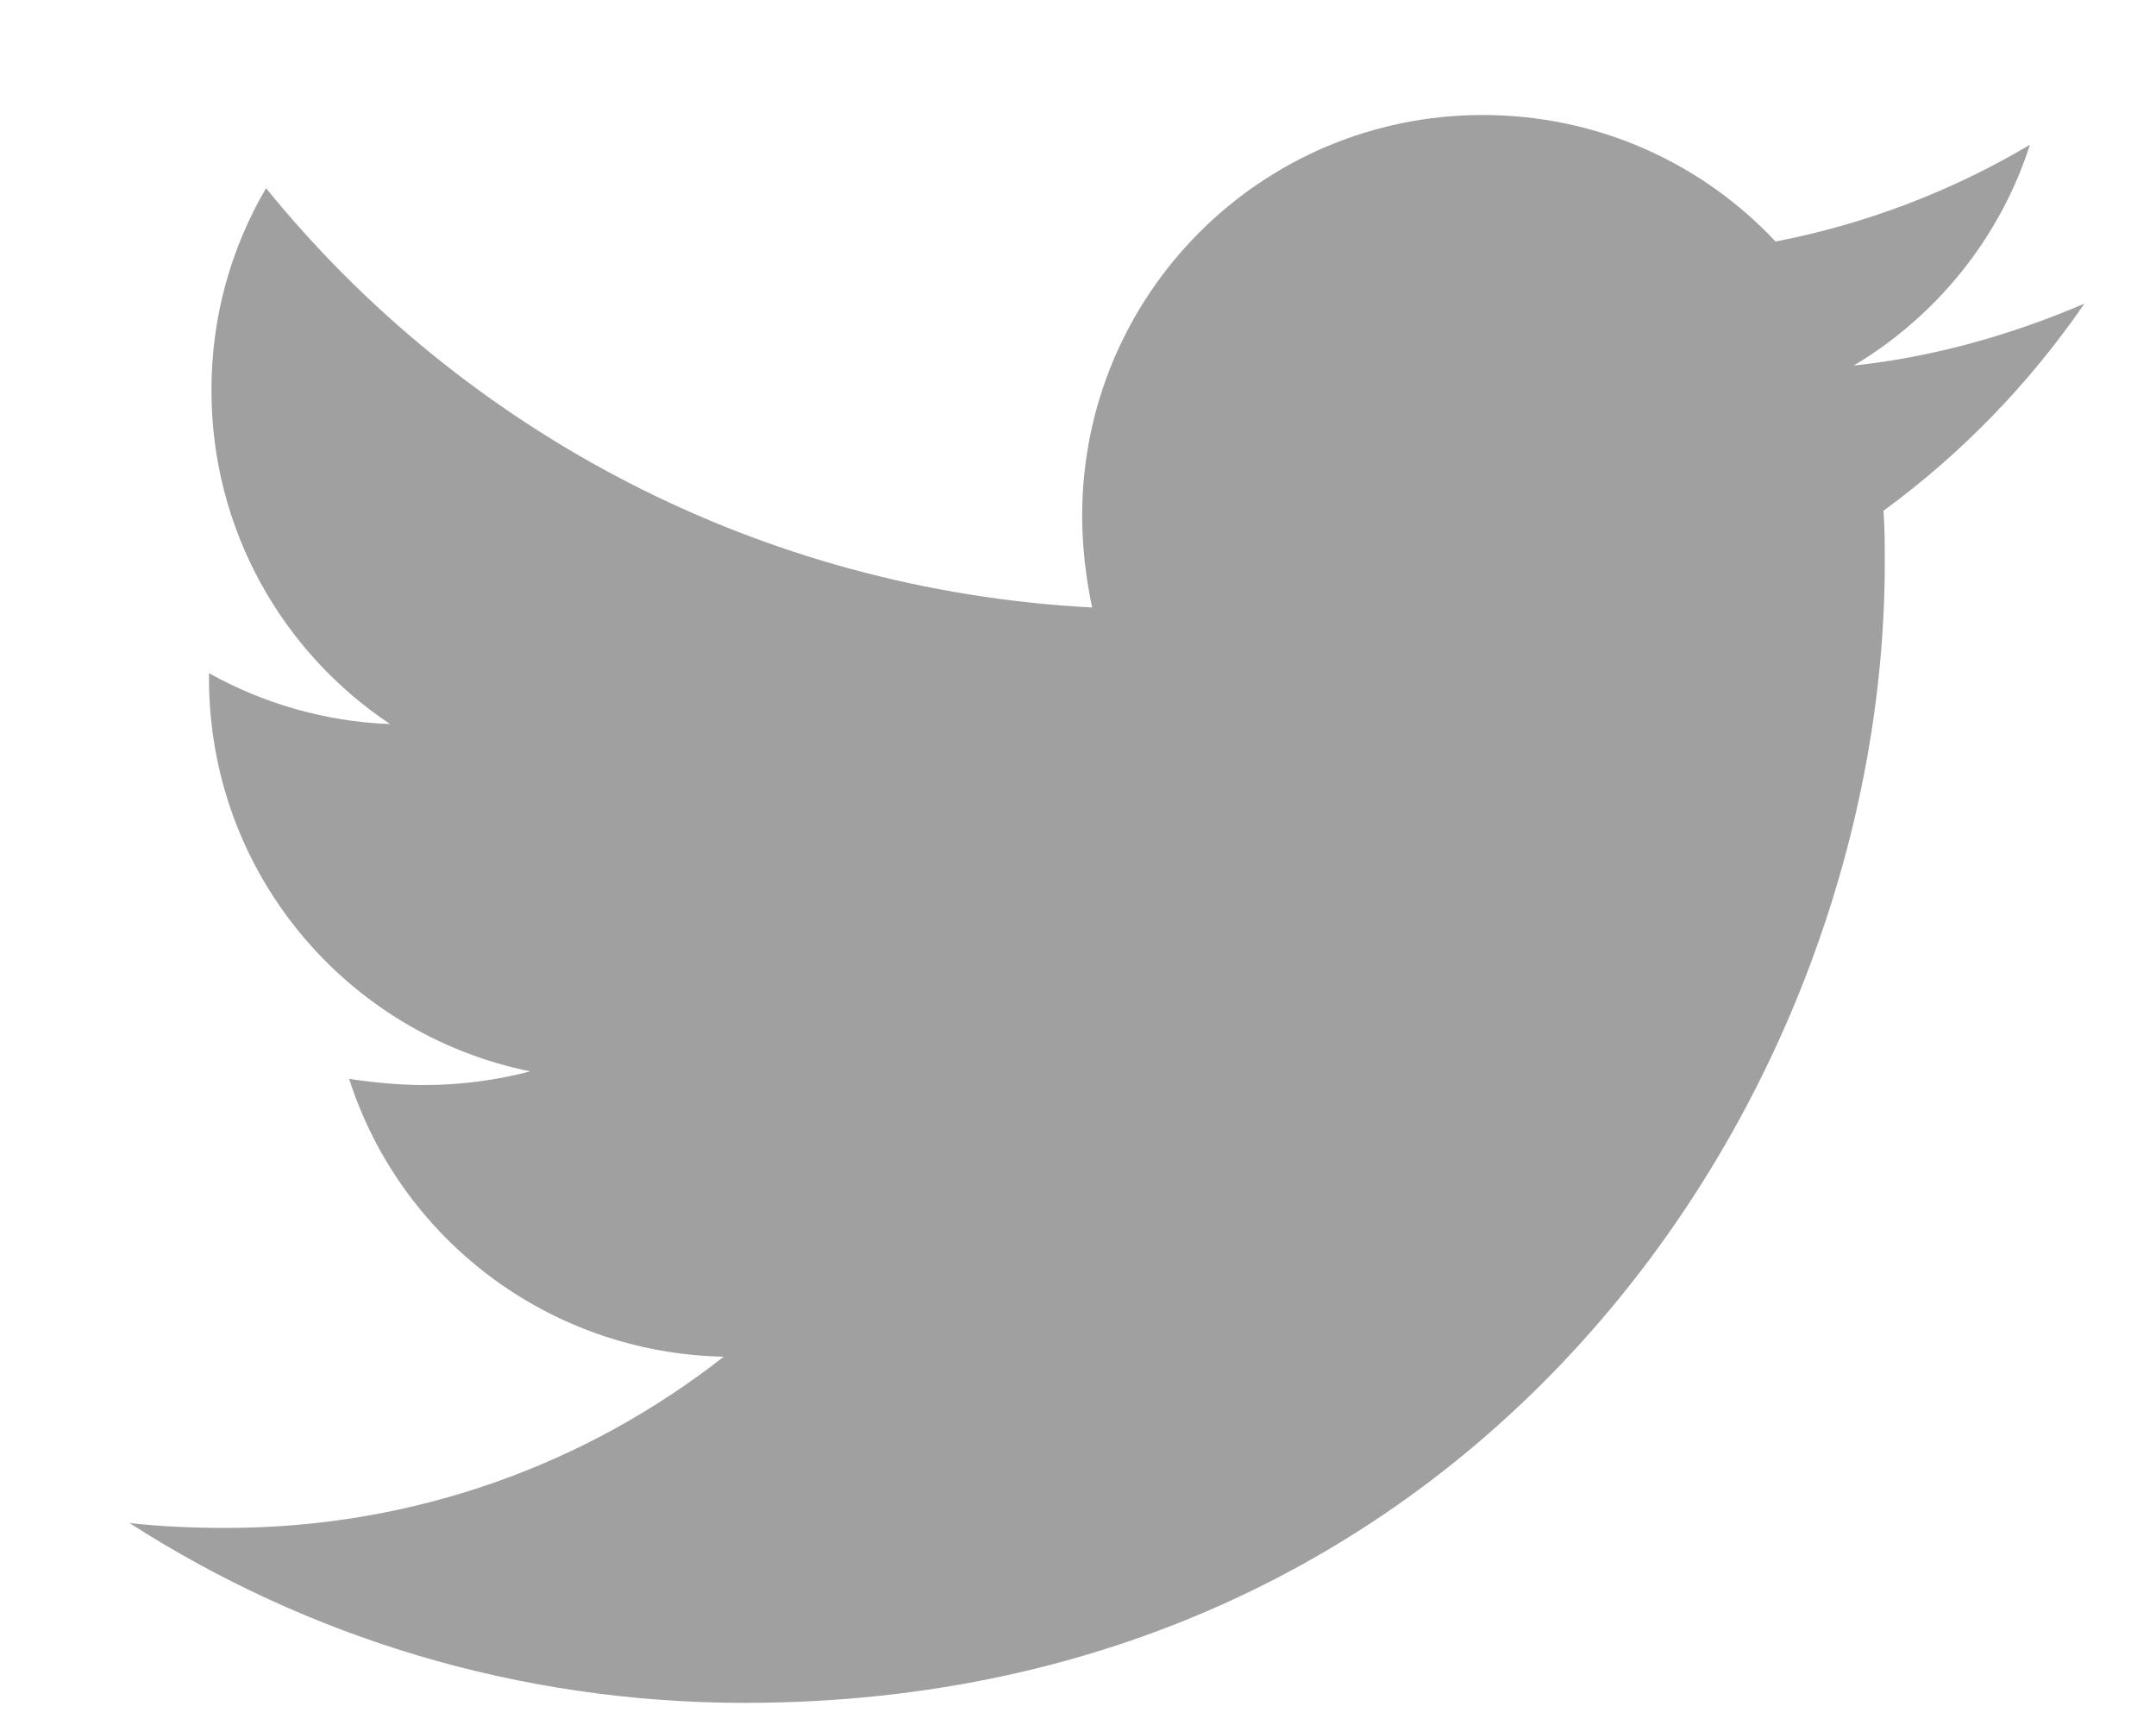 <svg width="15" height="12" viewBox="0 0 15 12" fill="none" xmlns="http://www.w3.org/2000/svg">
<path d="M13.104 3.553C13.113 3.674 13.113 3.794 13.113 3.915C13.113 7.6 10.308 11.846 5.182 11.846C3.603 11.846 2.135 11.388 0.901 10.595C1.126 10.62 1.341 10.629 1.575 10.629C2.878 10.629 4.077 10.189 5.035 9.438C3.81 9.412 2.783 8.61 2.429 7.505C2.601 7.531 2.774 7.548 2.955 7.548C3.206 7.548 3.456 7.514 3.689 7.453C2.412 7.194 1.454 6.073 1.454 4.718V4.683C1.825 4.89 2.256 5.02 2.714 5.037C1.963 4.537 1.471 3.682 1.471 2.716C1.471 2.198 1.609 1.723 1.851 1.309C3.223 3.001 5.285 4.105 7.598 4.226C7.555 4.019 7.529 3.803 7.529 3.587C7.529 2.051 8.772 0.8 10.317 0.8C11.119 0.8 11.844 1.137 12.353 1.68C12.983 1.559 13.587 1.326 14.123 1.007C13.915 1.654 13.475 2.198 12.897 2.543C13.458 2.483 14.002 2.327 14.502 2.112C14.123 2.664 13.648 3.156 13.104 3.553V3.553Z" fill="#A0A0A0"/>
</svg>
